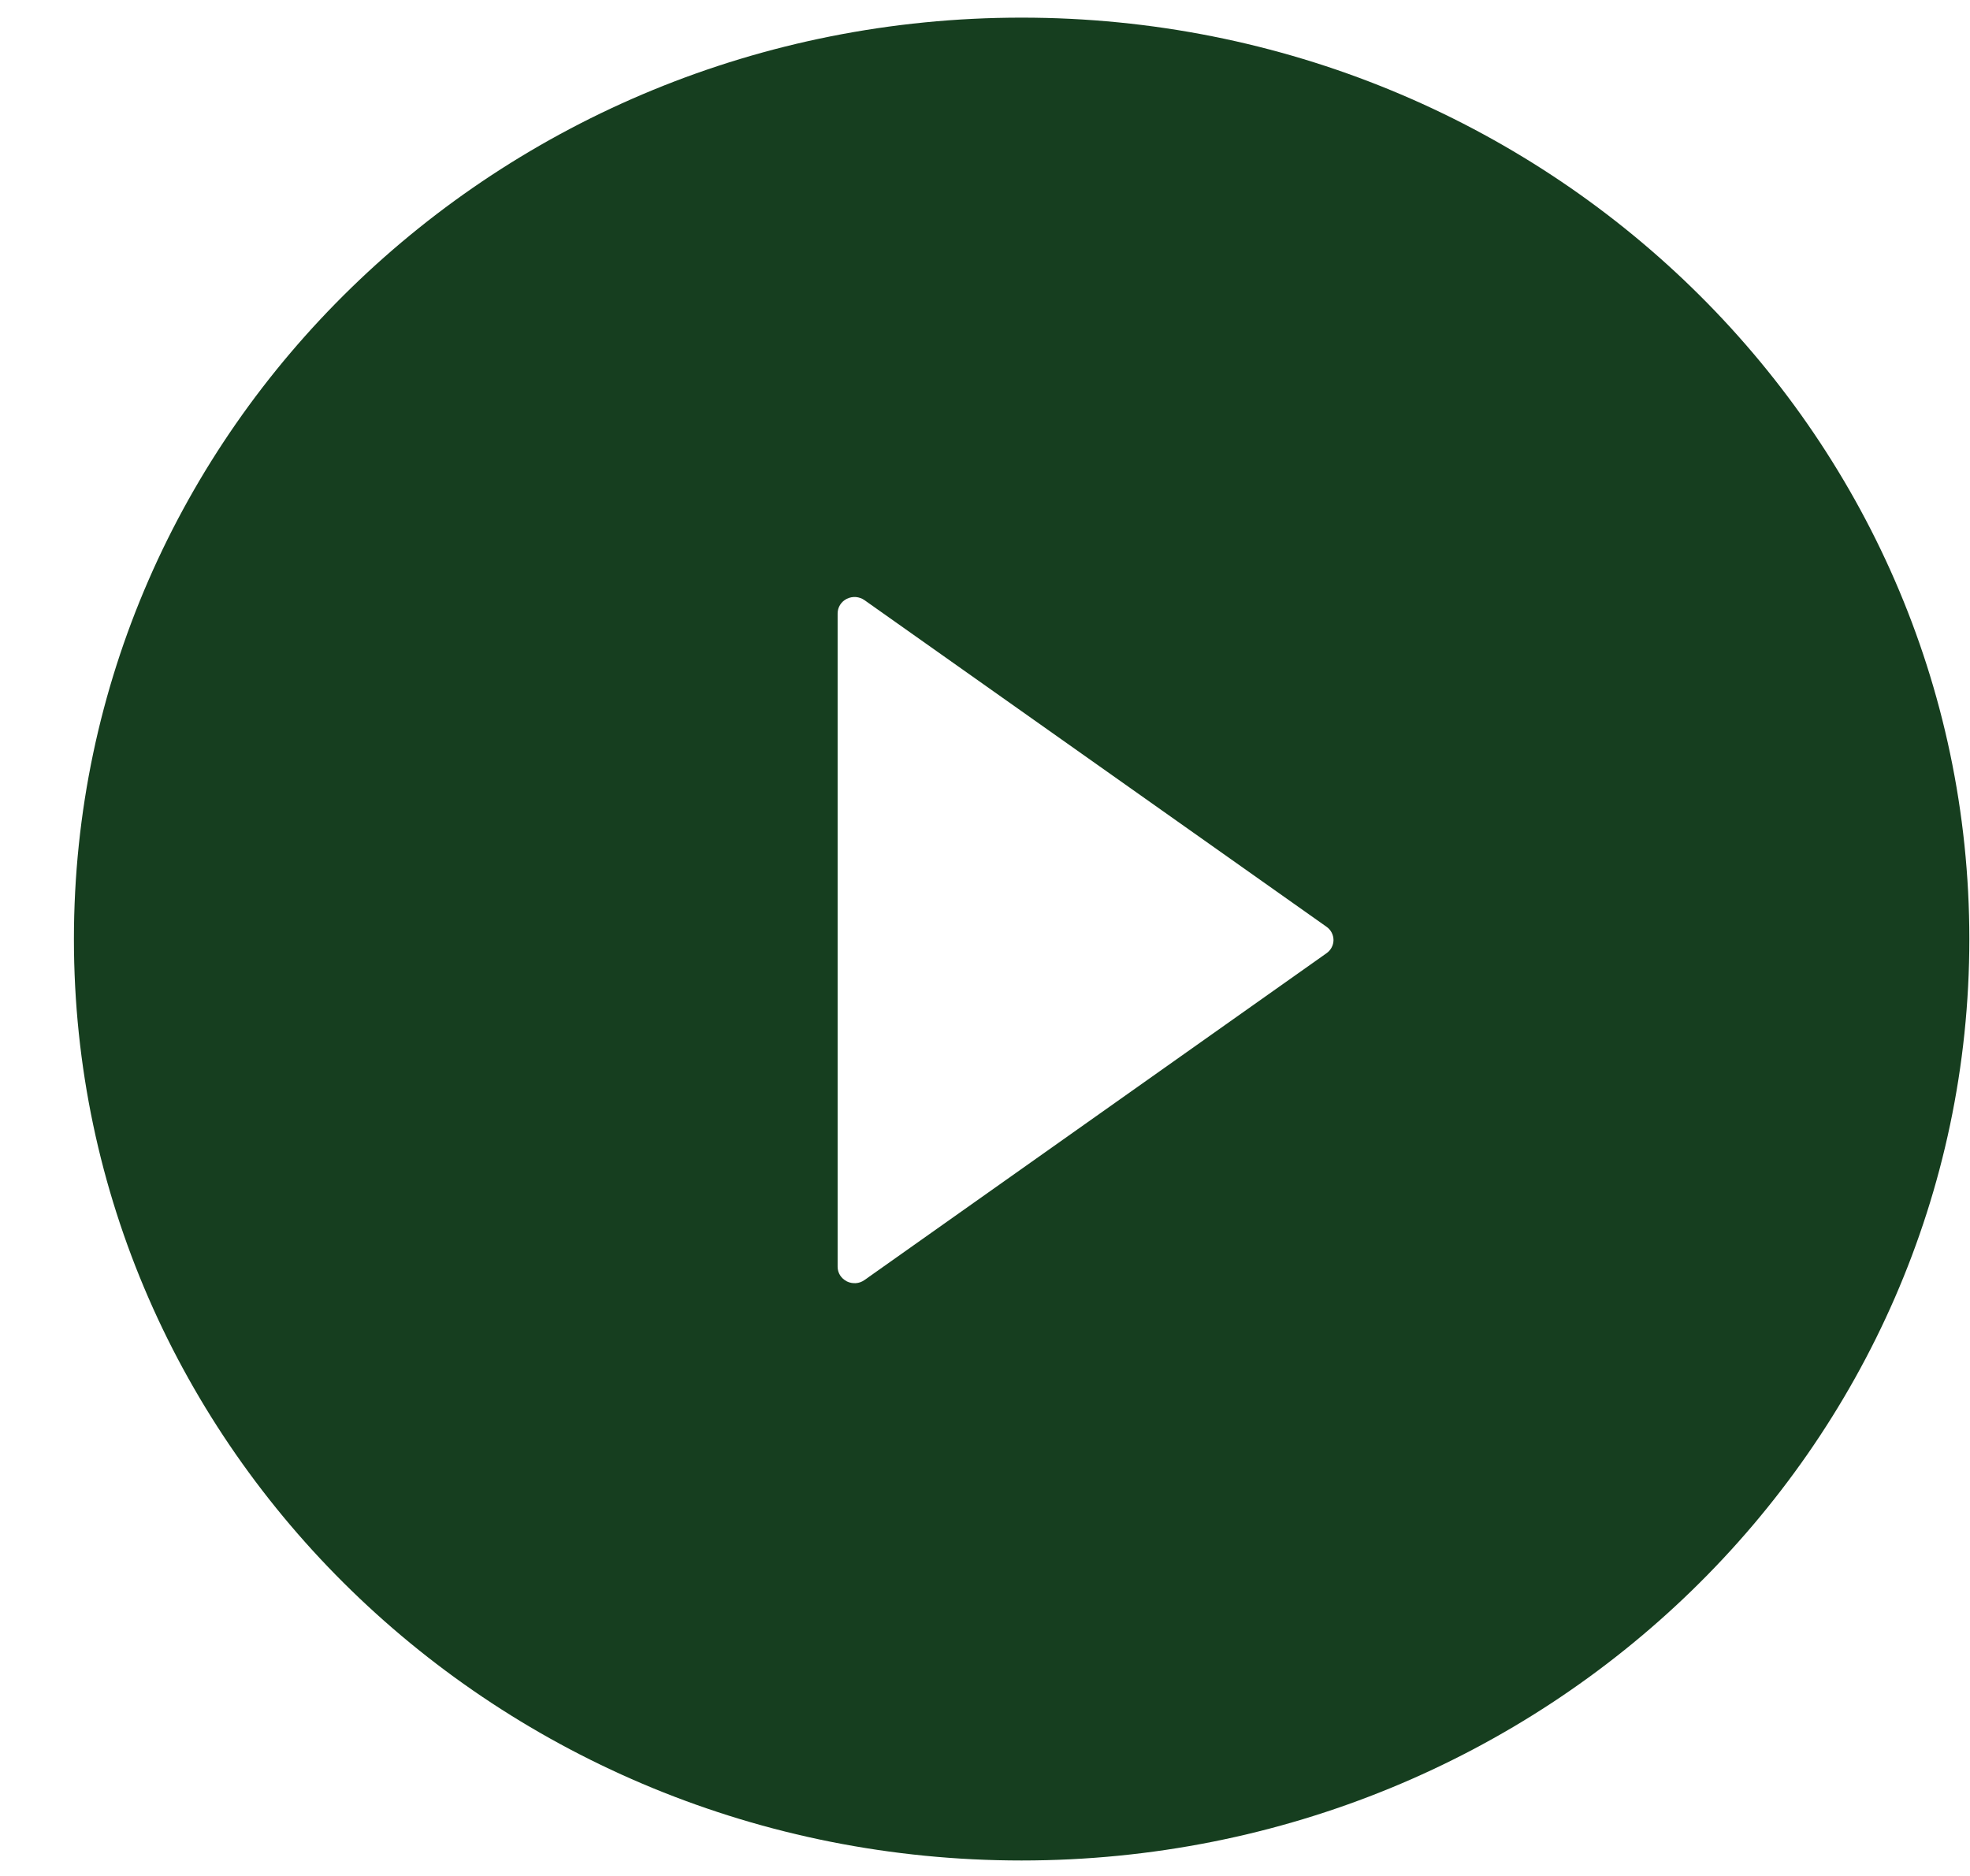 <svg width="21" height="20" viewBox="0 0 21 20" fill="none" xmlns="http://www.w3.org/2000/svg">
<path d="M10.89 0.188C5.312 0.188 0.788 4.587 0.788 10.012C0.788 15.437 5.312 19.835 10.89 19.835C16.469 19.835 20.993 15.437 20.993 10.012C20.993 4.587 16.469 0.188 10.89 0.188ZM14.14 10.163L9.215 13.647C9.188 13.666 9.156 13.678 9.123 13.68C9.09 13.682 9.057 13.676 9.027 13.661C8.998 13.646 8.973 13.624 8.955 13.596C8.938 13.569 8.929 13.537 8.929 13.505V6.541C8.929 6.508 8.938 6.476 8.955 6.449C8.972 6.421 8.997 6.399 9.027 6.384C9.057 6.369 9.09 6.363 9.123 6.365C9.156 6.368 9.188 6.379 9.215 6.398L14.14 9.88C14.163 9.896 14.182 9.917 14.195 9.942C14.208 9.967 14.215 9.994 14.215 10.022C14.215 10.049 14.208 10.077 14.195 10.101C14.182 10.126 14.163 10.147 14.14 10.163V10.163Z" fill="#163E1F"/>
</svg>
